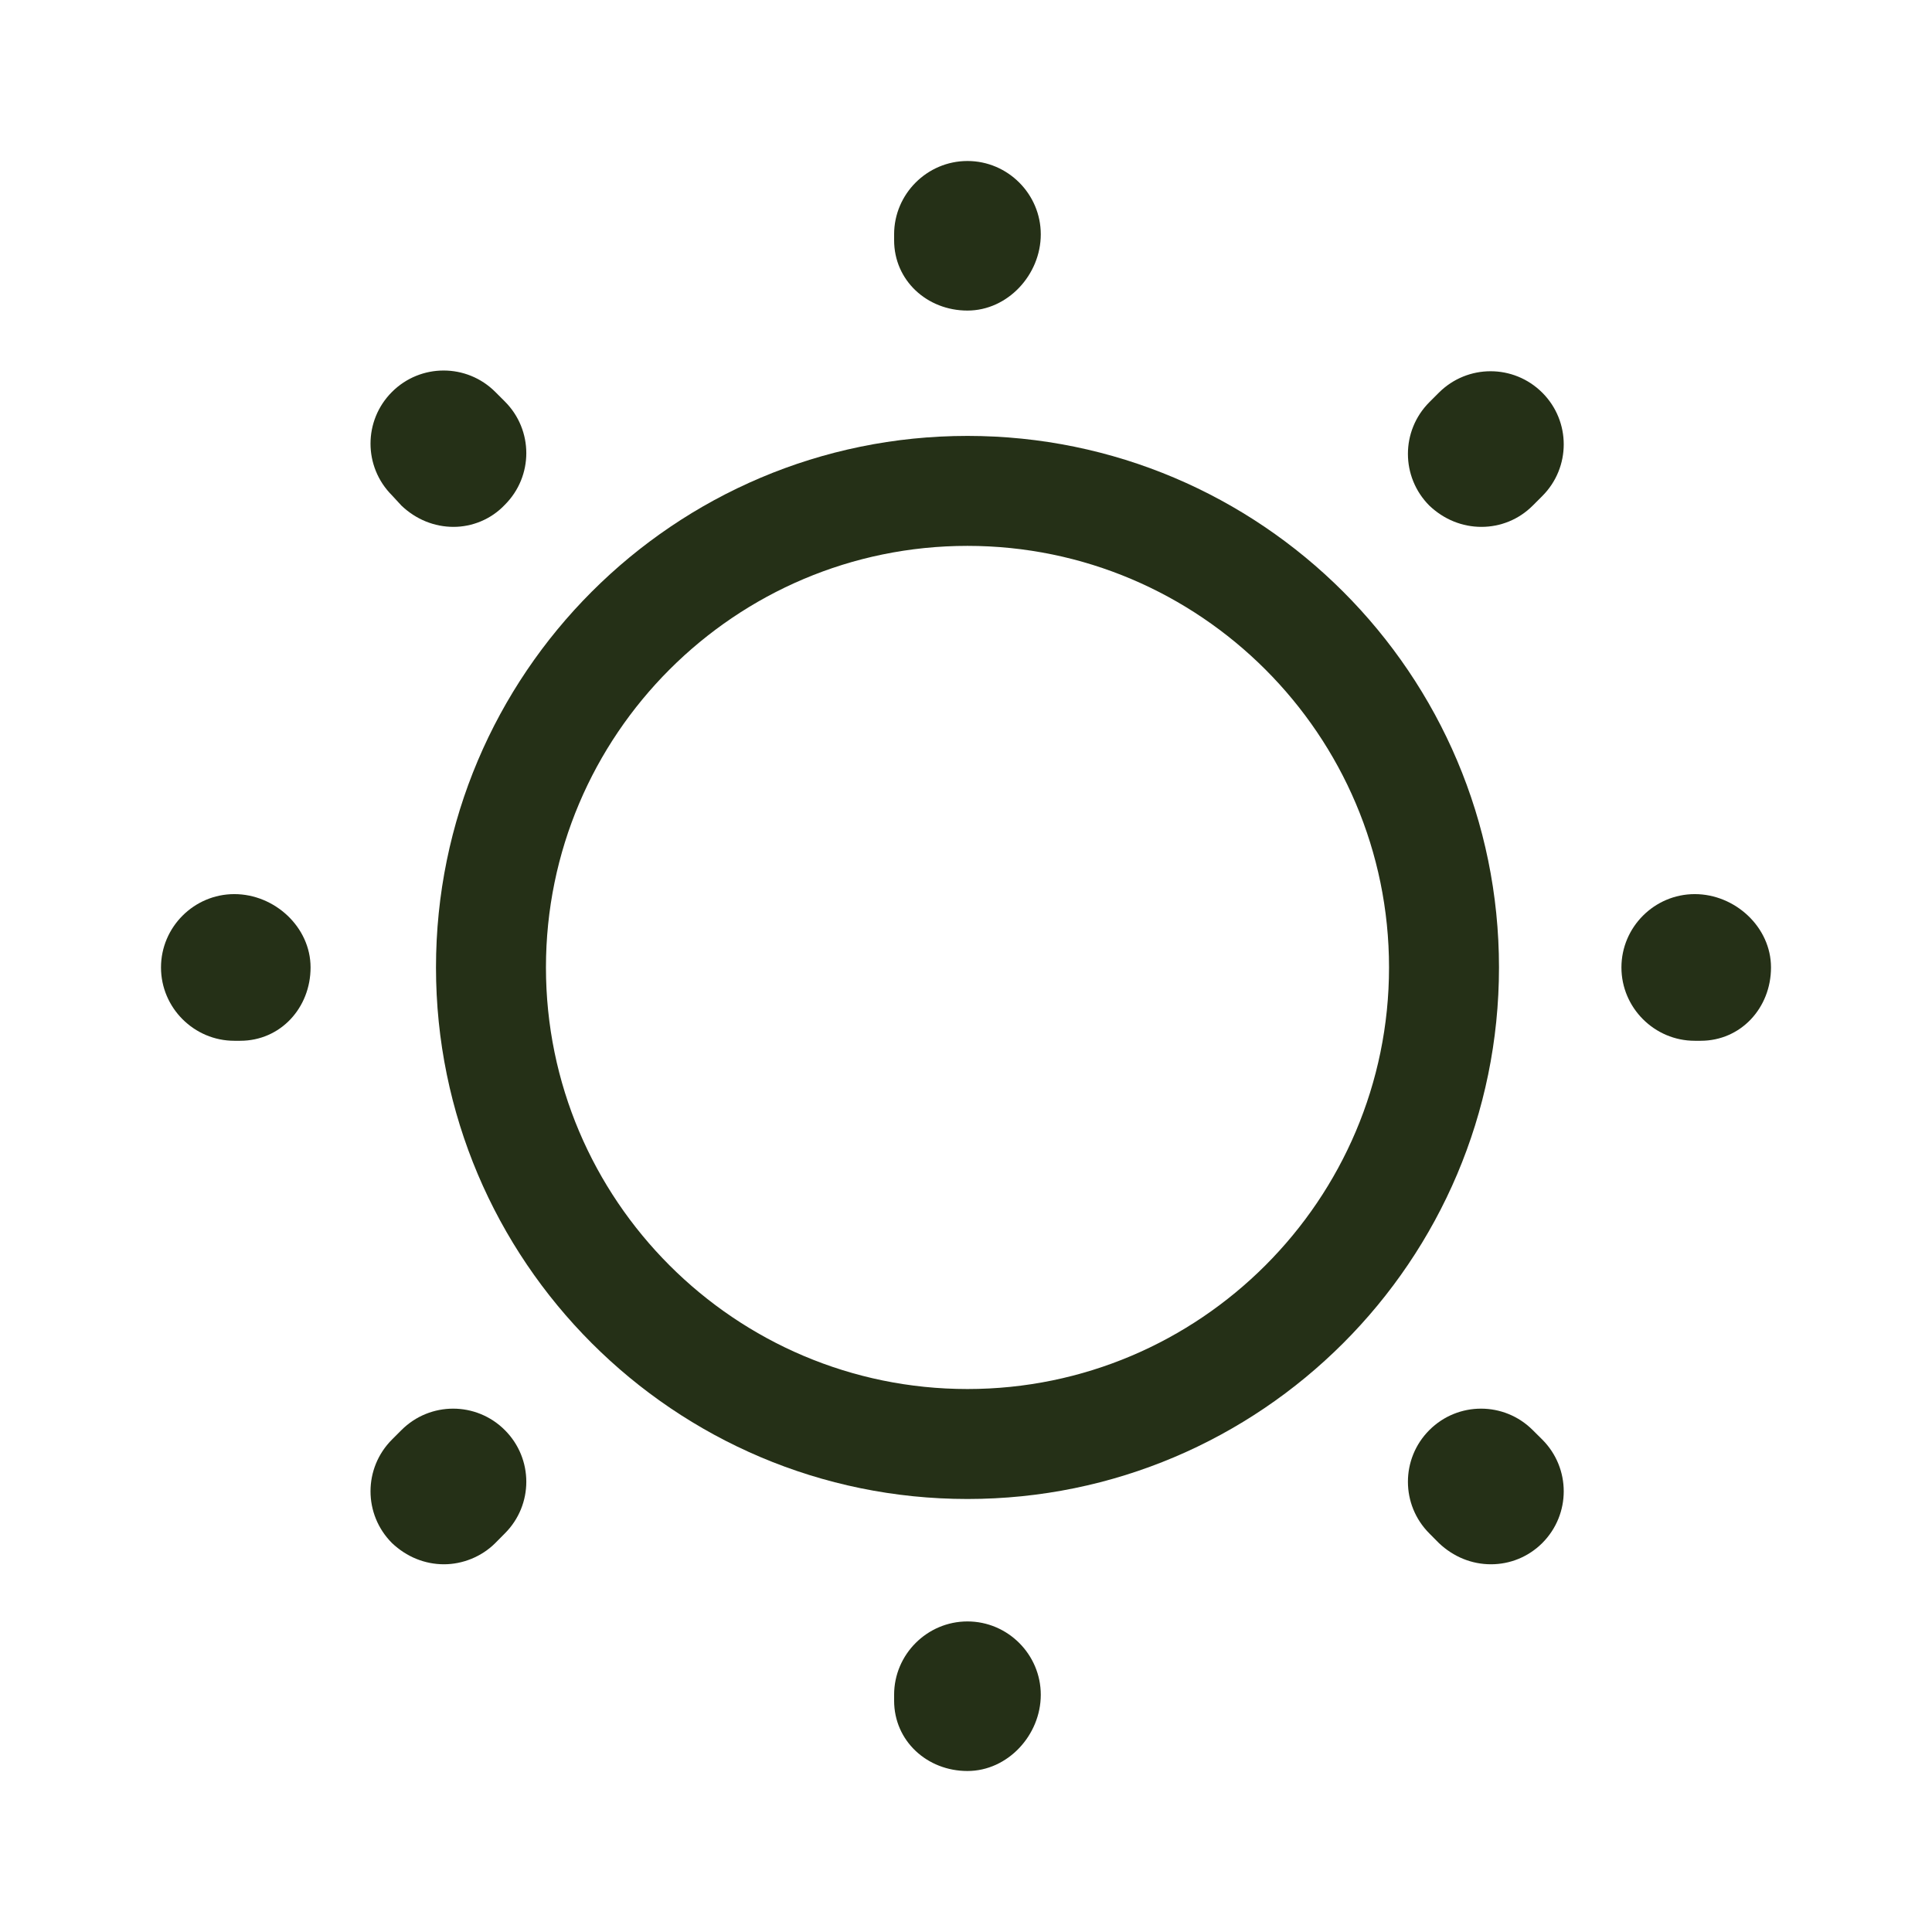 <svg width="24" height="24" viewBox="0 0 24 24" fill="none" xmlns="http://www.w3.org/2000/svg">
<path d="M12.018 18.621C8.375 18.621 5.416 15.661 5.416 12.018C5.416 8.375 8.375 5.415 12.018 5.415C15.661 5.415 18.621 8.375 18.621 12.018C18.621 15.661 15.661 18.621 12.018 18.621ZM12.018 6.781C9.131 6.781 6.782 9.131 6.782 12.018C6.782 14.905 9.131 17.255 12.018 17.255C14.905 17.255 17.255 14.905 17.255 12.018C17.255 9.131 14.905 6.781 12.018 6.781Z" fill="#253017"/>
<path d="M12.018 22C11.517 22 11.107 21.627 11.107 21.126V21.053C11.107 20.552 11.517 20.142 12.018 20.142C12.519 20.142 12.929 20.552 12.929 21.053C12.929 21.554 12.519 22 12.018 22ZM18.521 19.432C18.284 19.432 18.056 19.341 17.874 19.168L17.756 19.049C17.401 18.694 17.401 18.12 17.756 17.765C18.111 17.41 18.685 17.41 19.04 17.765L19.159 17.883C19.514 18.239 19.514 18.812 19.159 19.168C18.985 19.341 18.758 19.432 18.521 19.432ZM5.515 19.432C5.279 19.432 5.051 19.341 4.869 19.168C4.514 18.812 4.514 18.239 4.869 17.883L4.987 17.765C5.342 17.41 5.916 17.41 6.271 17.765C6.627 18.12 6.627 18.694 6.271 19.049L6.153 19.168C5.98 19.341 5.743 19.432 5.515 19.432ZM21.126 12.929H21.053C20.552 12.929 20.142 12.519 20.142 12.018C20.142 11.517 20.552 11.107 21.053 11.107C21.554 11.107 22 11.517 22 12.018C22 12.519 21.627 12.929 21.126 12.929ZM2.984 12.929H2.911C2.41 12.929 2 12.519 2 12.018C2 11.517 2.41 11.107 2.911 11.107C3.412 11.107 3.858 11.517 3.858 12.018C3.858 12.519 3.485 12.929 2.984 12.929ZM18.403 6.545C18.166 6.545 17.938 6.454 17.756 6.281C17.401 5.925 17.401 5.352 17.756 4.996L17.874 4.878C18.23 4.523 18.803 4.523 19.159 4.878C19.514 5.233 19.514 5.807 19.159 6.162L19.04 6.281C18.867 6.454 18.639 6.545 18.403 6.545ZM5.634 6.545C5.397 6.545 5.169 6.454 4.987 6.281L4.869 6.153C4.514 5.798 4.514 5.224 4.869 4.869C5.224 4.514 5.798 4.514 6.153 4.869L6.271 4.987C6.627 5.342 6.627 5.916 6.271 6.271C6.098 6.454 5.862 6.545 5.634 6.545ZM12.018 3.858C11.517 3.858 11.107 3.485 11.107 2.984V2.911C11.107 2.41 11.517 2 12.018 2C12.519 2 12.929 2.41 12.929 2.911C12.929 3.412 12.519 3.858 12.018 3.858Z" fill="#253017"/>
</svg>
